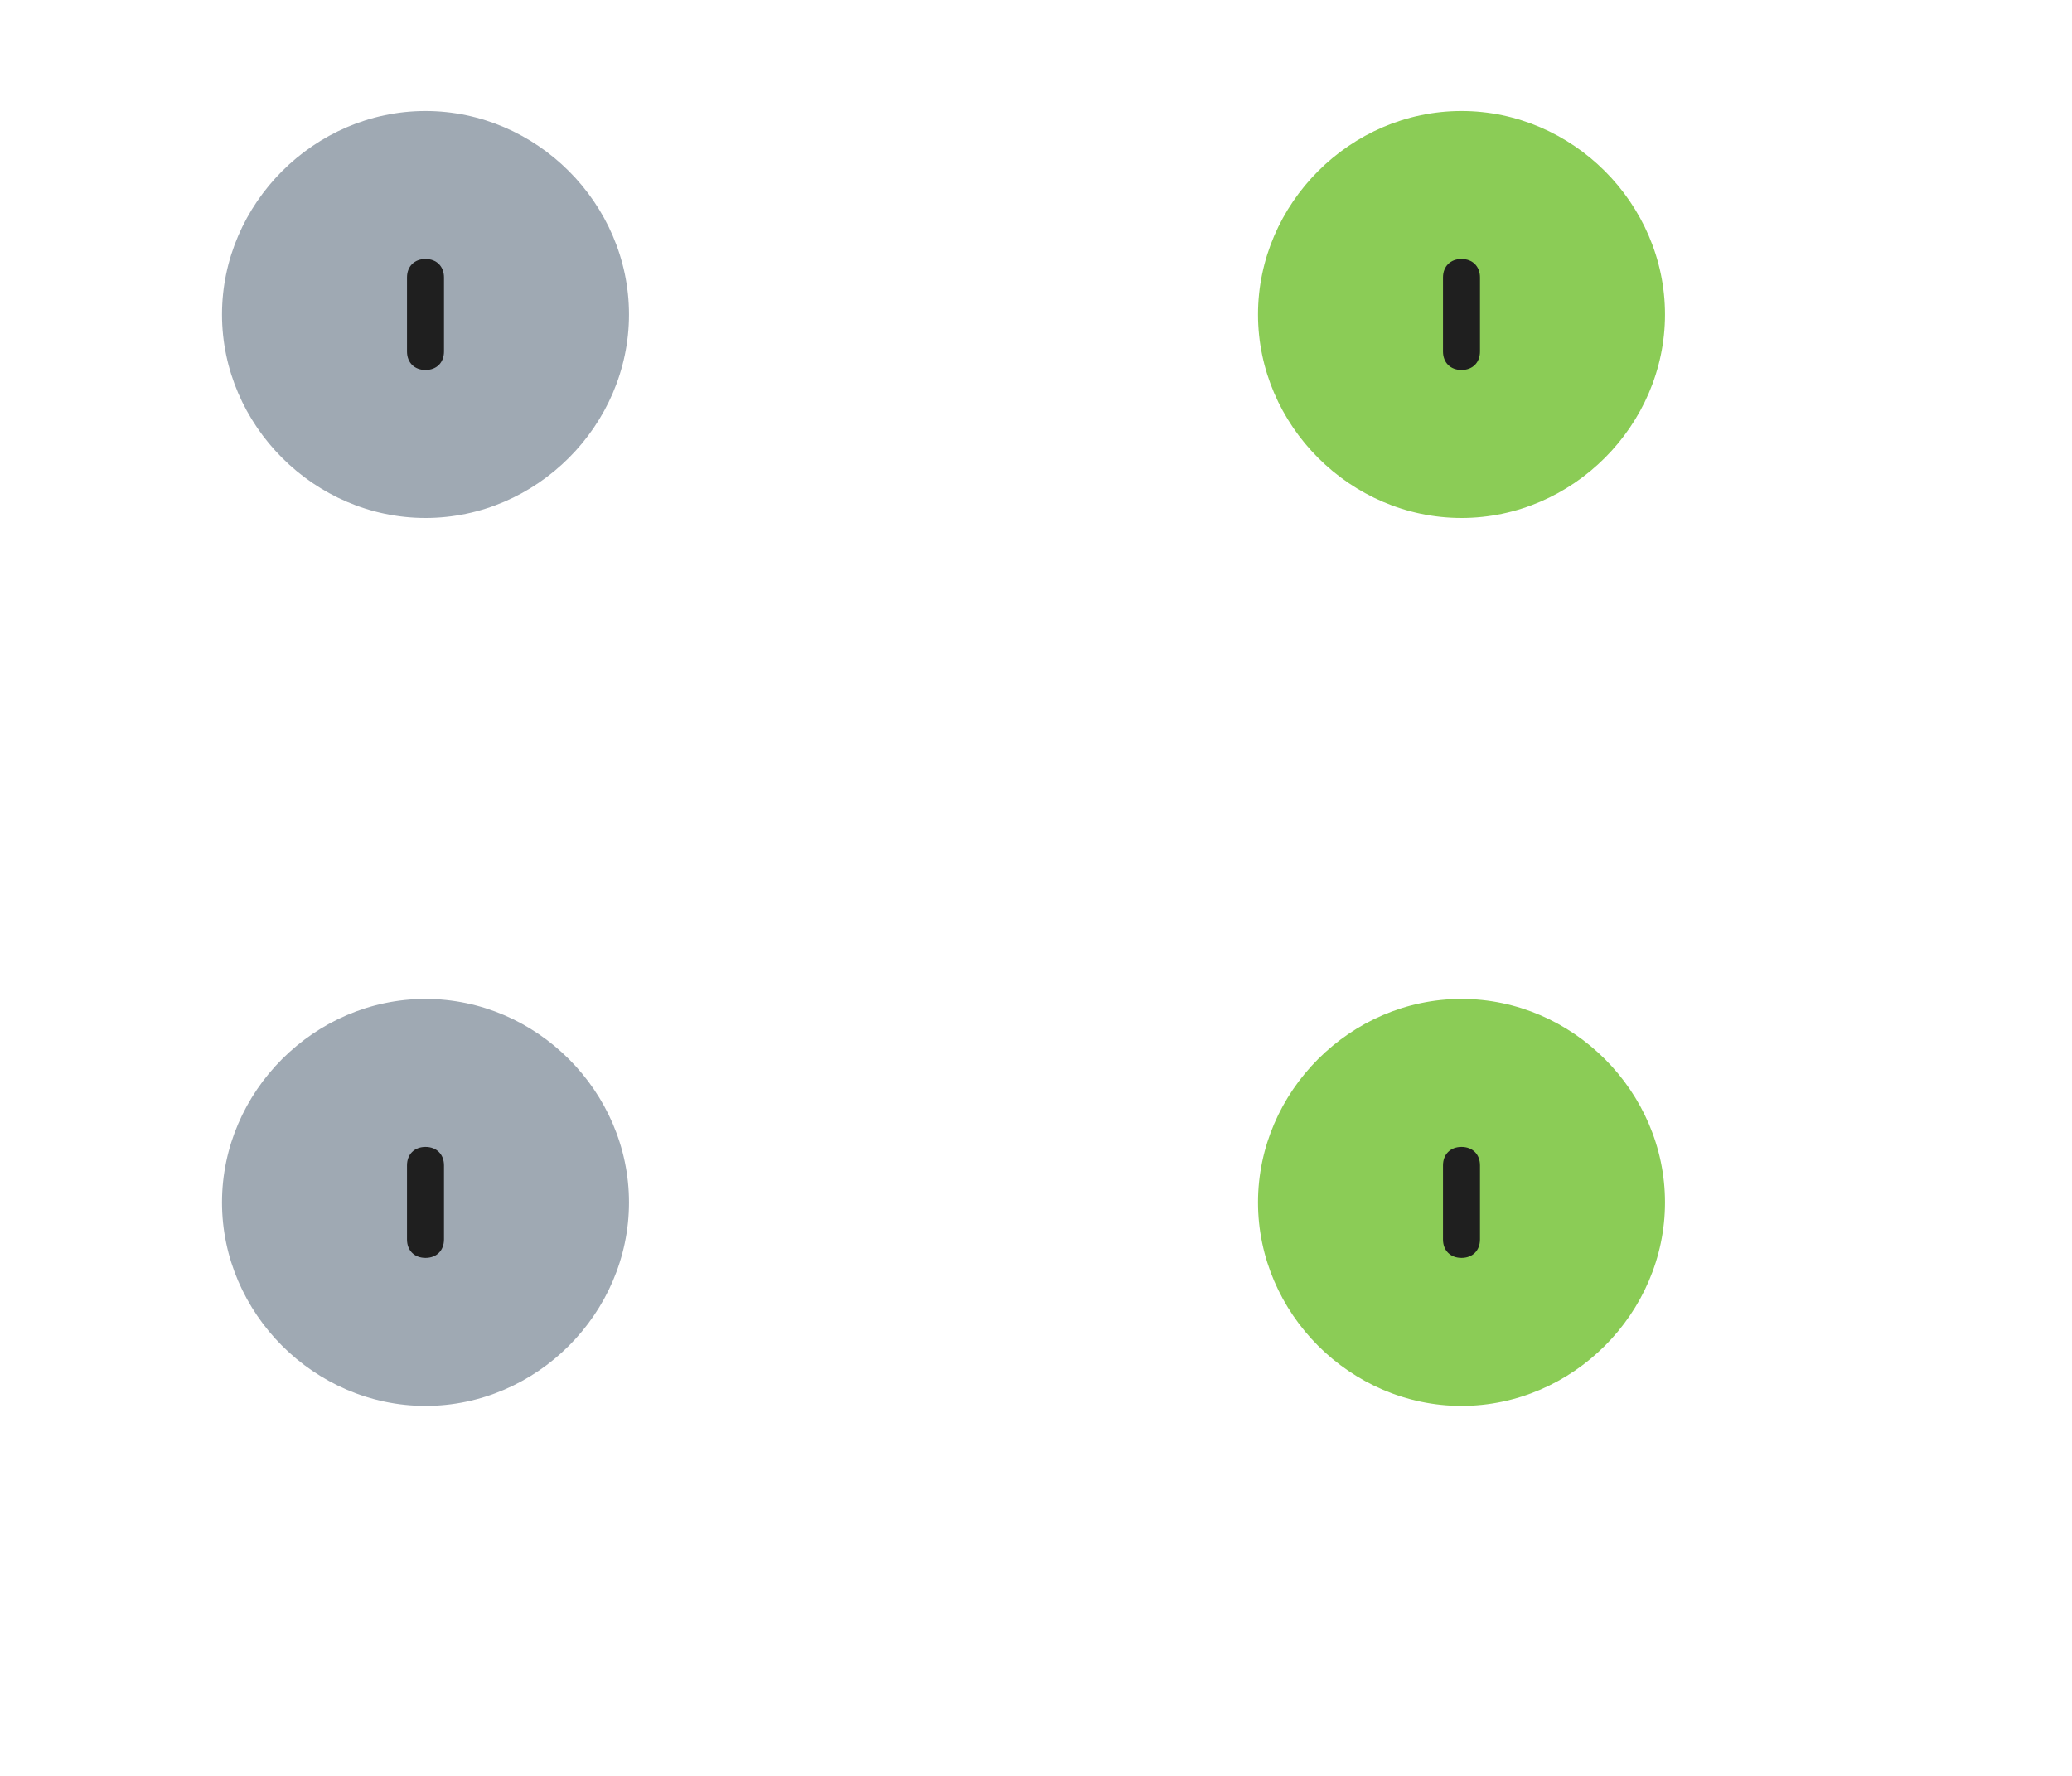 <?xml version="1.0" encoding="utf-8"?>
<!-- Generator: Adobe Illustrator 23.0.0, SVG Export Plug-In . SVG Version: 6.00 Build 0)  -->
<svg version="1.1" id="Layer_1" xmlns="http://www.w3.org/2000/svg" xmlns:xlink="http://www.w3.org/1999/xlink" x="0px" y="0px"
	 viewBox="0 0 56 48" style="enable-background:new 0 0 56 48;" xml:space="preserve">
<style type="text/css">
	.st0{fill:#9FA9B3;}
	.st1{fill:#1F1F1F;}
	.st2{fill:#8BCC56;}
</style>
<path class="st0" d="M11.5,14c3,0,5.5-2.5,5.5-5.5S14.5,3,11.5,3S6,5.5,6,8.5S8.5,14,11.5,14z"/>
<path class="st1" d="M11,7.5v2c0,0.3,0.2,0.5,0.5,0.5S12,9.8,12,9.5v-2C12,7.2,11.8,7,11.5,7S11,7.2,11,7.5z"/>
<path class="st0" d="M11.5,38c3,0,5.5-2.5,5.5-5.5S14.5,27,11.5,27S6,29.5,6,32.5S8.5,38,11.5,38z"/>
<path class="st1" d="M11,31.5v2c0,0.3,0.2,0.5,0.5,0.5s0.5-0.2,0.5-0.5v-2c0-0.3-0.2-0.5-0.5-0.5S11,31.2,11,31.5z"/>
<path class="st2" d="M39.5,14c3,0,5.5-2.5,5.5-5.5S42.5,3,39.5,3S34,5.5,34,8.5S36.5,14,39.5,14z"/>
<path class="st1" d="M39,7.5v2c0,0.3,0.2,0.5,0.5,0.5S40,9.8,40,9.5v-2C40,7.2,39.8,7,39.5,7S39,7.2,39,7.5z"/>
<path class="st2" d="M39.5,38c3,0,5.5-2.5,5.5-5.5S42.5,27,39.5,27S34,29.5,34,32.5S36.5,38,39.5,38z"/>
<path class="st1" d="M39,31.5v2c0,0.3,0.2,0.5,0.5,0.5s0.5-0.2,0.5-0.5v-2c0-0.3-0.2-0.5-0.5-0.5S39,31.2,39,31.5z"/>
</svg>
